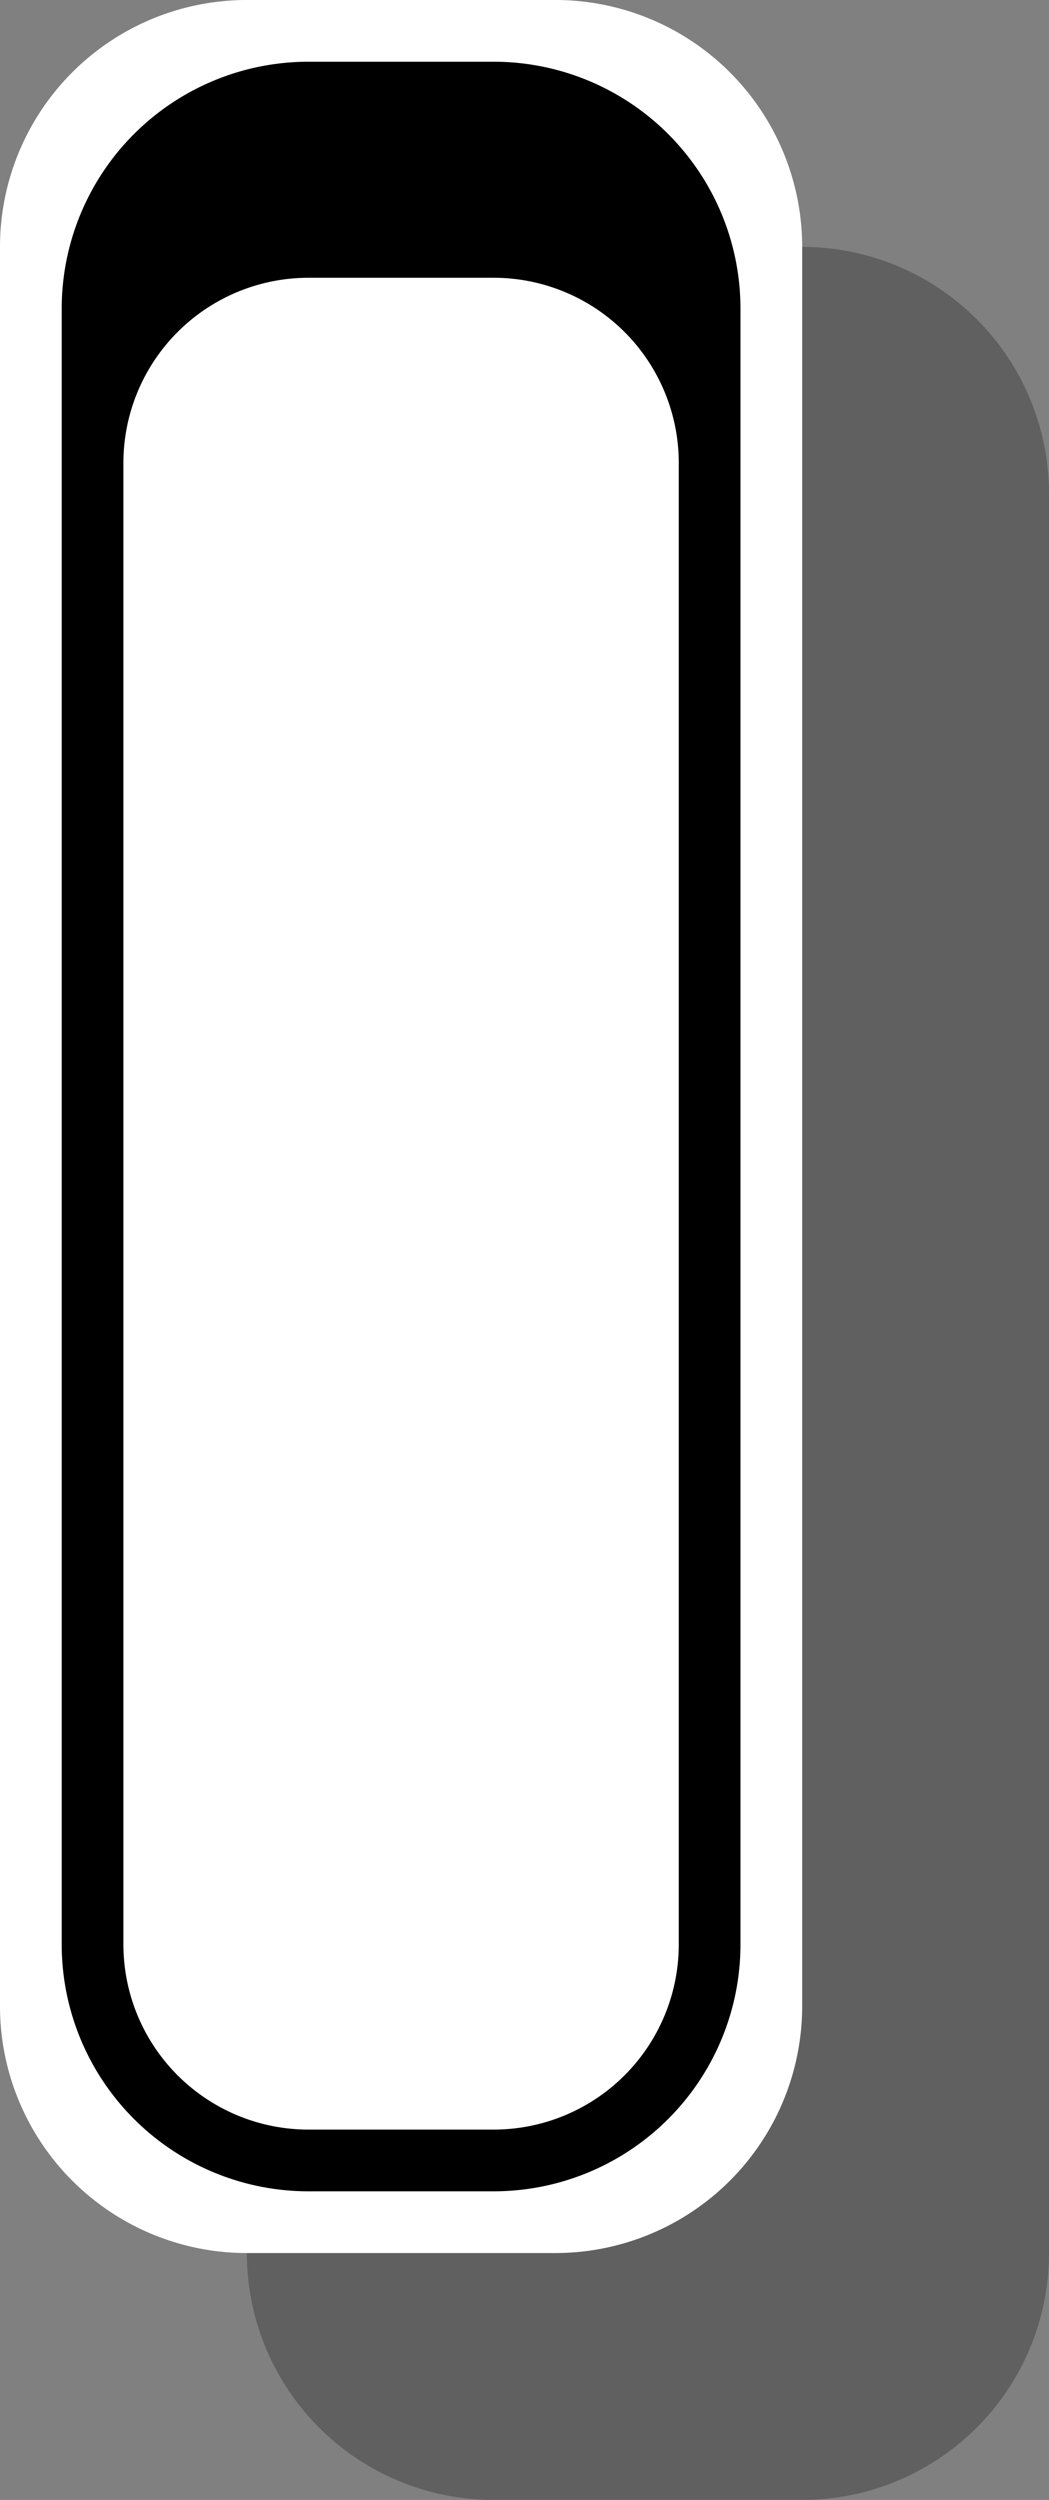 <svg id="Layer_1" data-name="Layer 1" xmlns="http://www.w3.org/2000/svg" viewBox="0 0 34 81"><rect x="0" y="0" width="34" height="81" fill="#808080" stroke="none"/><defs><style>.cls-1{opacity:0.25;isolation:isolate;}.cls-2{fill:#fff;}</style></defs><g id="bus"><path id="shadow" class="cls-1" d="M16,8H26a8,8,0,0,1,8,8V73a8,8,0,0,1-8,8H16a8,8,0,0,1-8-8V16A8,8,0,0,1,16,8Z"/><g id="Bus-2"><path id="Shape-2" class="cls-2" d="M8,0H18a8,8,0,0,1,8,8V65a8,8,0,0,1-8,8H8a8,8,0,0,1-8-8V8A8,8,0,0,1,8,0Z"/><path id="Shape-3" d="M10,2h6a8,8,0,0,1,8,8V63a8,8,0,0,1-8,8H10a8,8,0,0,1-8-8V10A8,8,0,0,1,10,2Z"/><path id="Shape-4" class="cls-2" d="M10,9h6a6,6,0,0,1,6,6V63a6,6,0,0,1-6,6H10a6,6,0,0,1-6-6H4V15A6,6,0,0,1,10,9Z"/></g></g></svg>